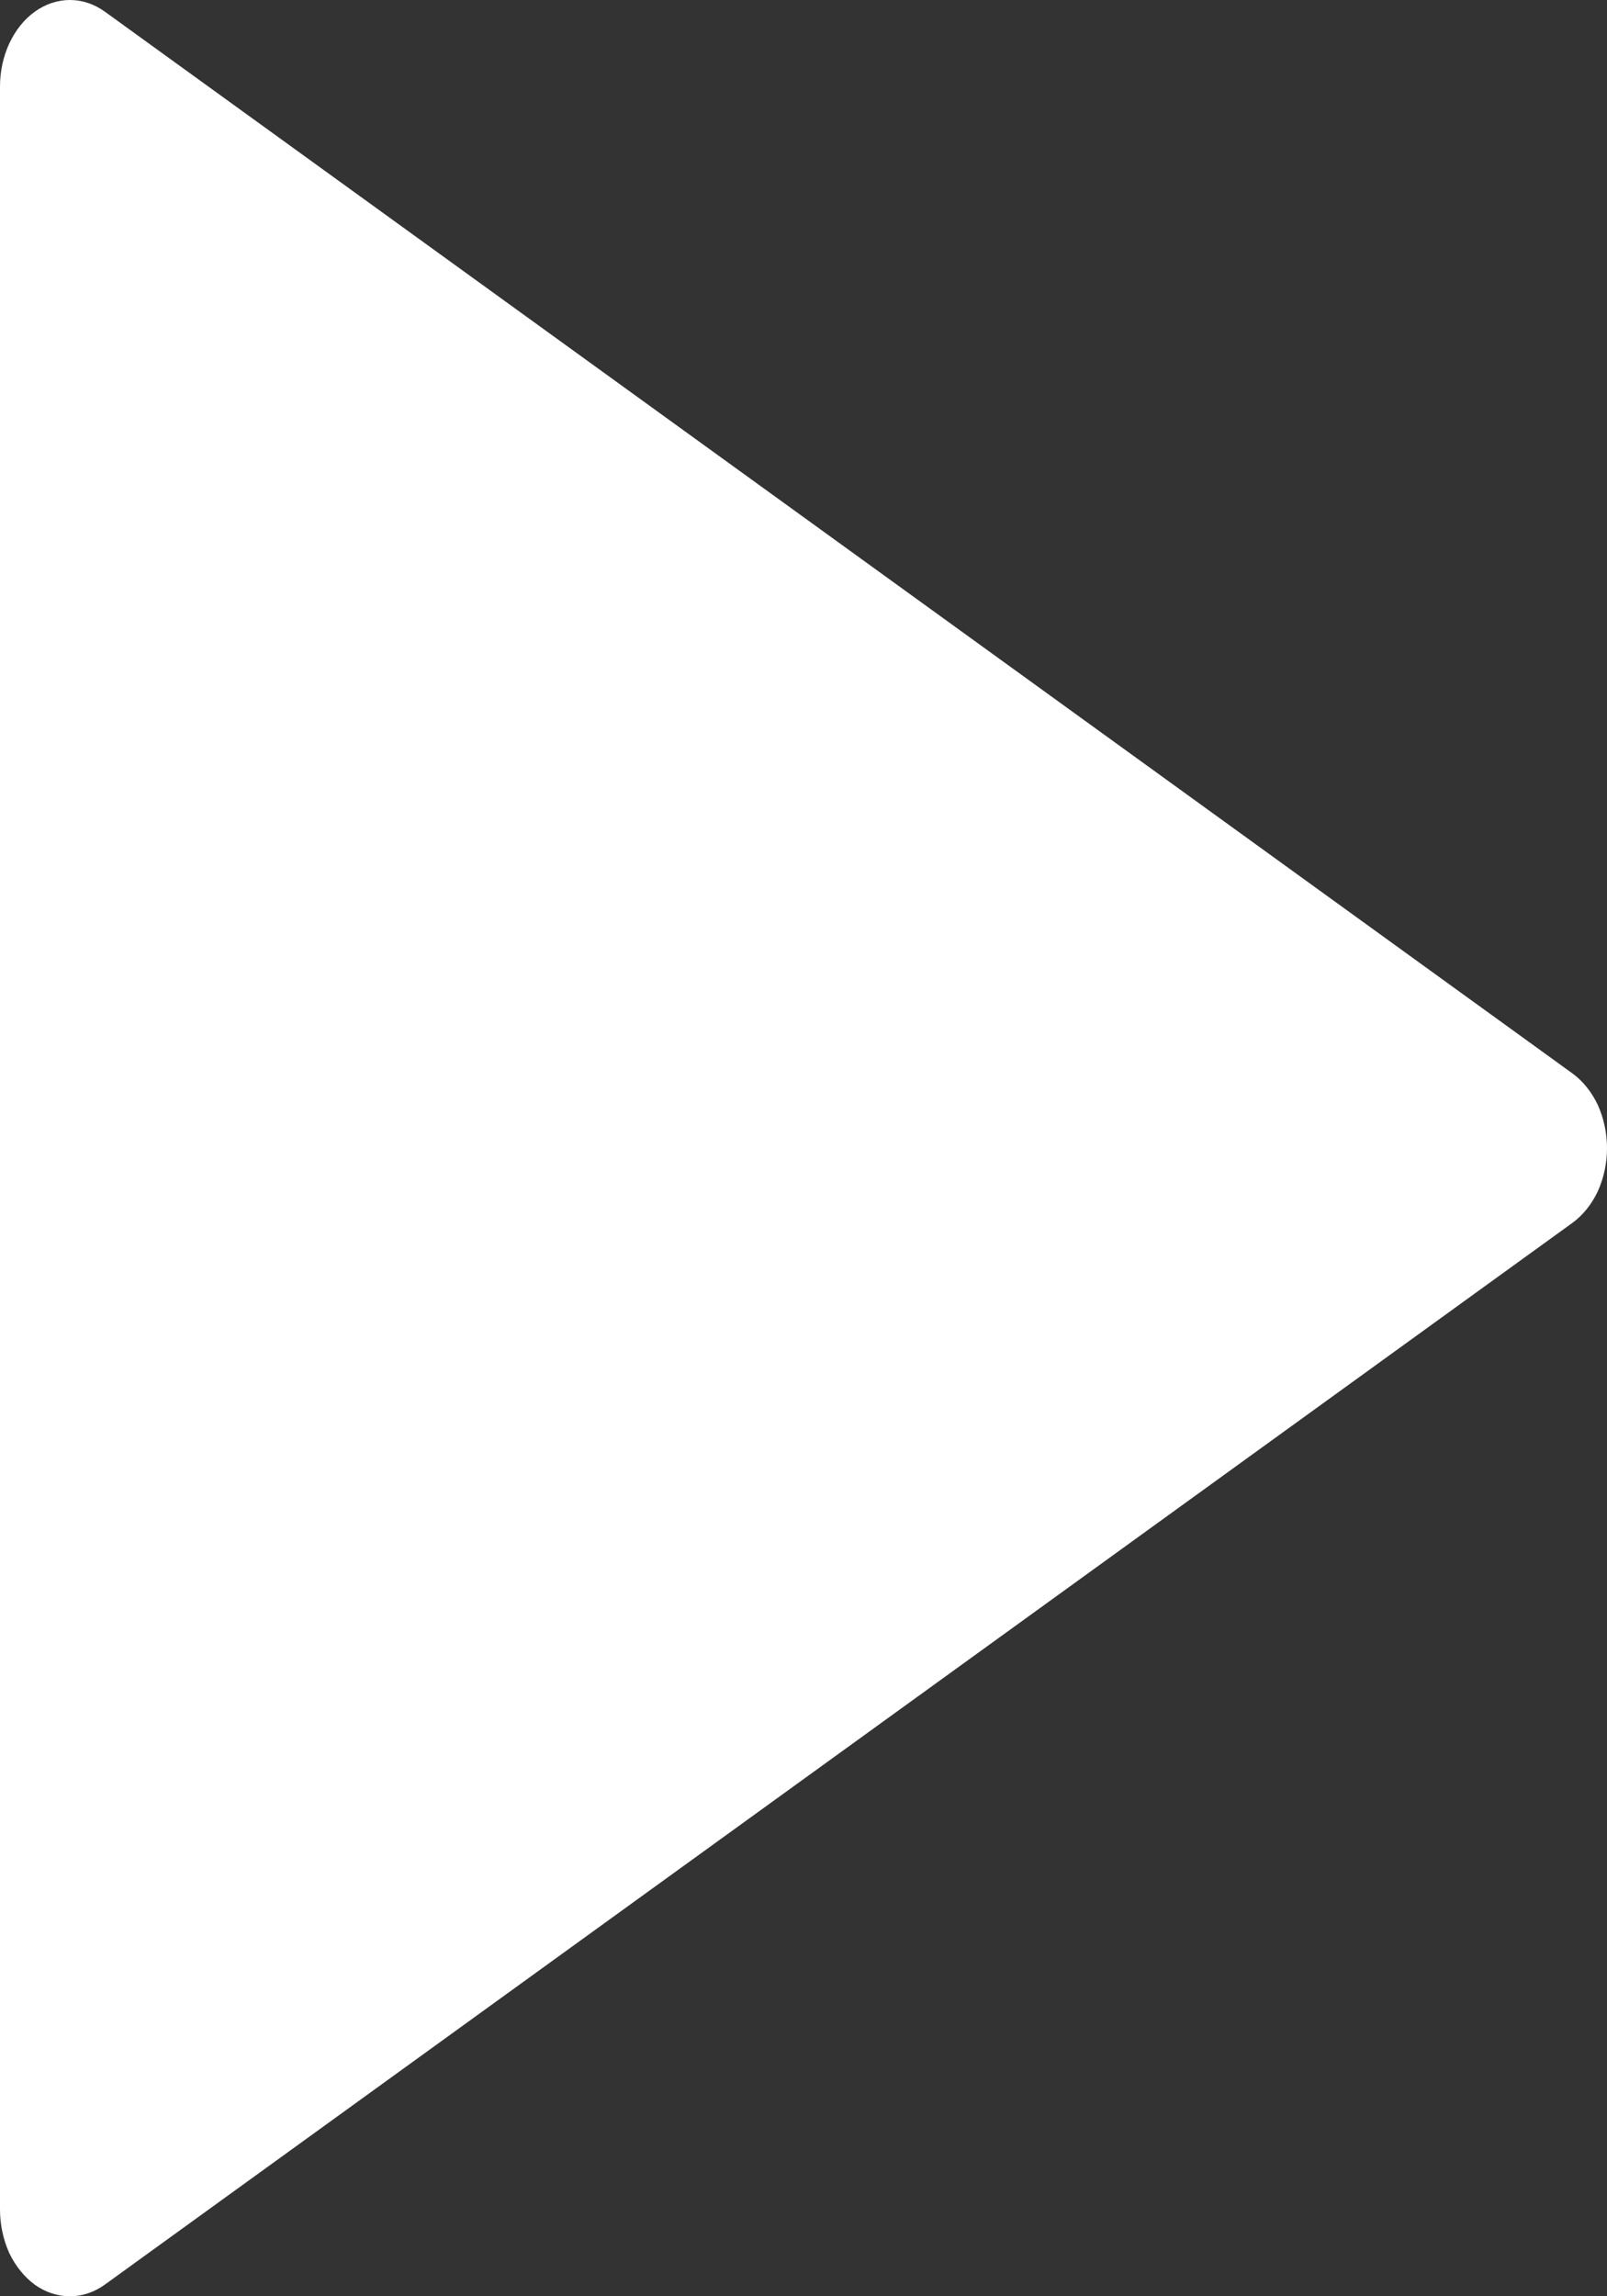 <svg width="7" height="10" viewBox="0 0 7 10" fill="none" xmlns="http://www.w3.org/2000/svg">
<rect x="0" y="0" width="7" height="10" fill="#333333" stroke="none"/>
<path d="M0.457 0.051L6.85 4.675C6.895 4.708 6.933 4.755 6.96 4.812C6.986 4.87 7 4.934 7 5C7 5.066 6.986 5.13 6.96 5.188C6.933 5.245 6.895 5.292 6.85 5.325L0.457 9.949C0.411 9.982 0.359 10 0.305 10C0.251 10 0.199 9.983 0.152 9.95C0.106 9.916 0.067 9.868 0.04 9.811C0.014 9.753 -0 9.688 2.81497e-06 9.621V0.377C-1.30459e-05 0.311 0.014 0.246 0.041 0.188C0.068 0.131 0.106 0.083 0.153 0.05C0.199 0.017 0.252 -0 0.305 2.17341e-06C0.359 0 0.411 0.018 0.457 0.051Z" fill="white"/>
</svg>
